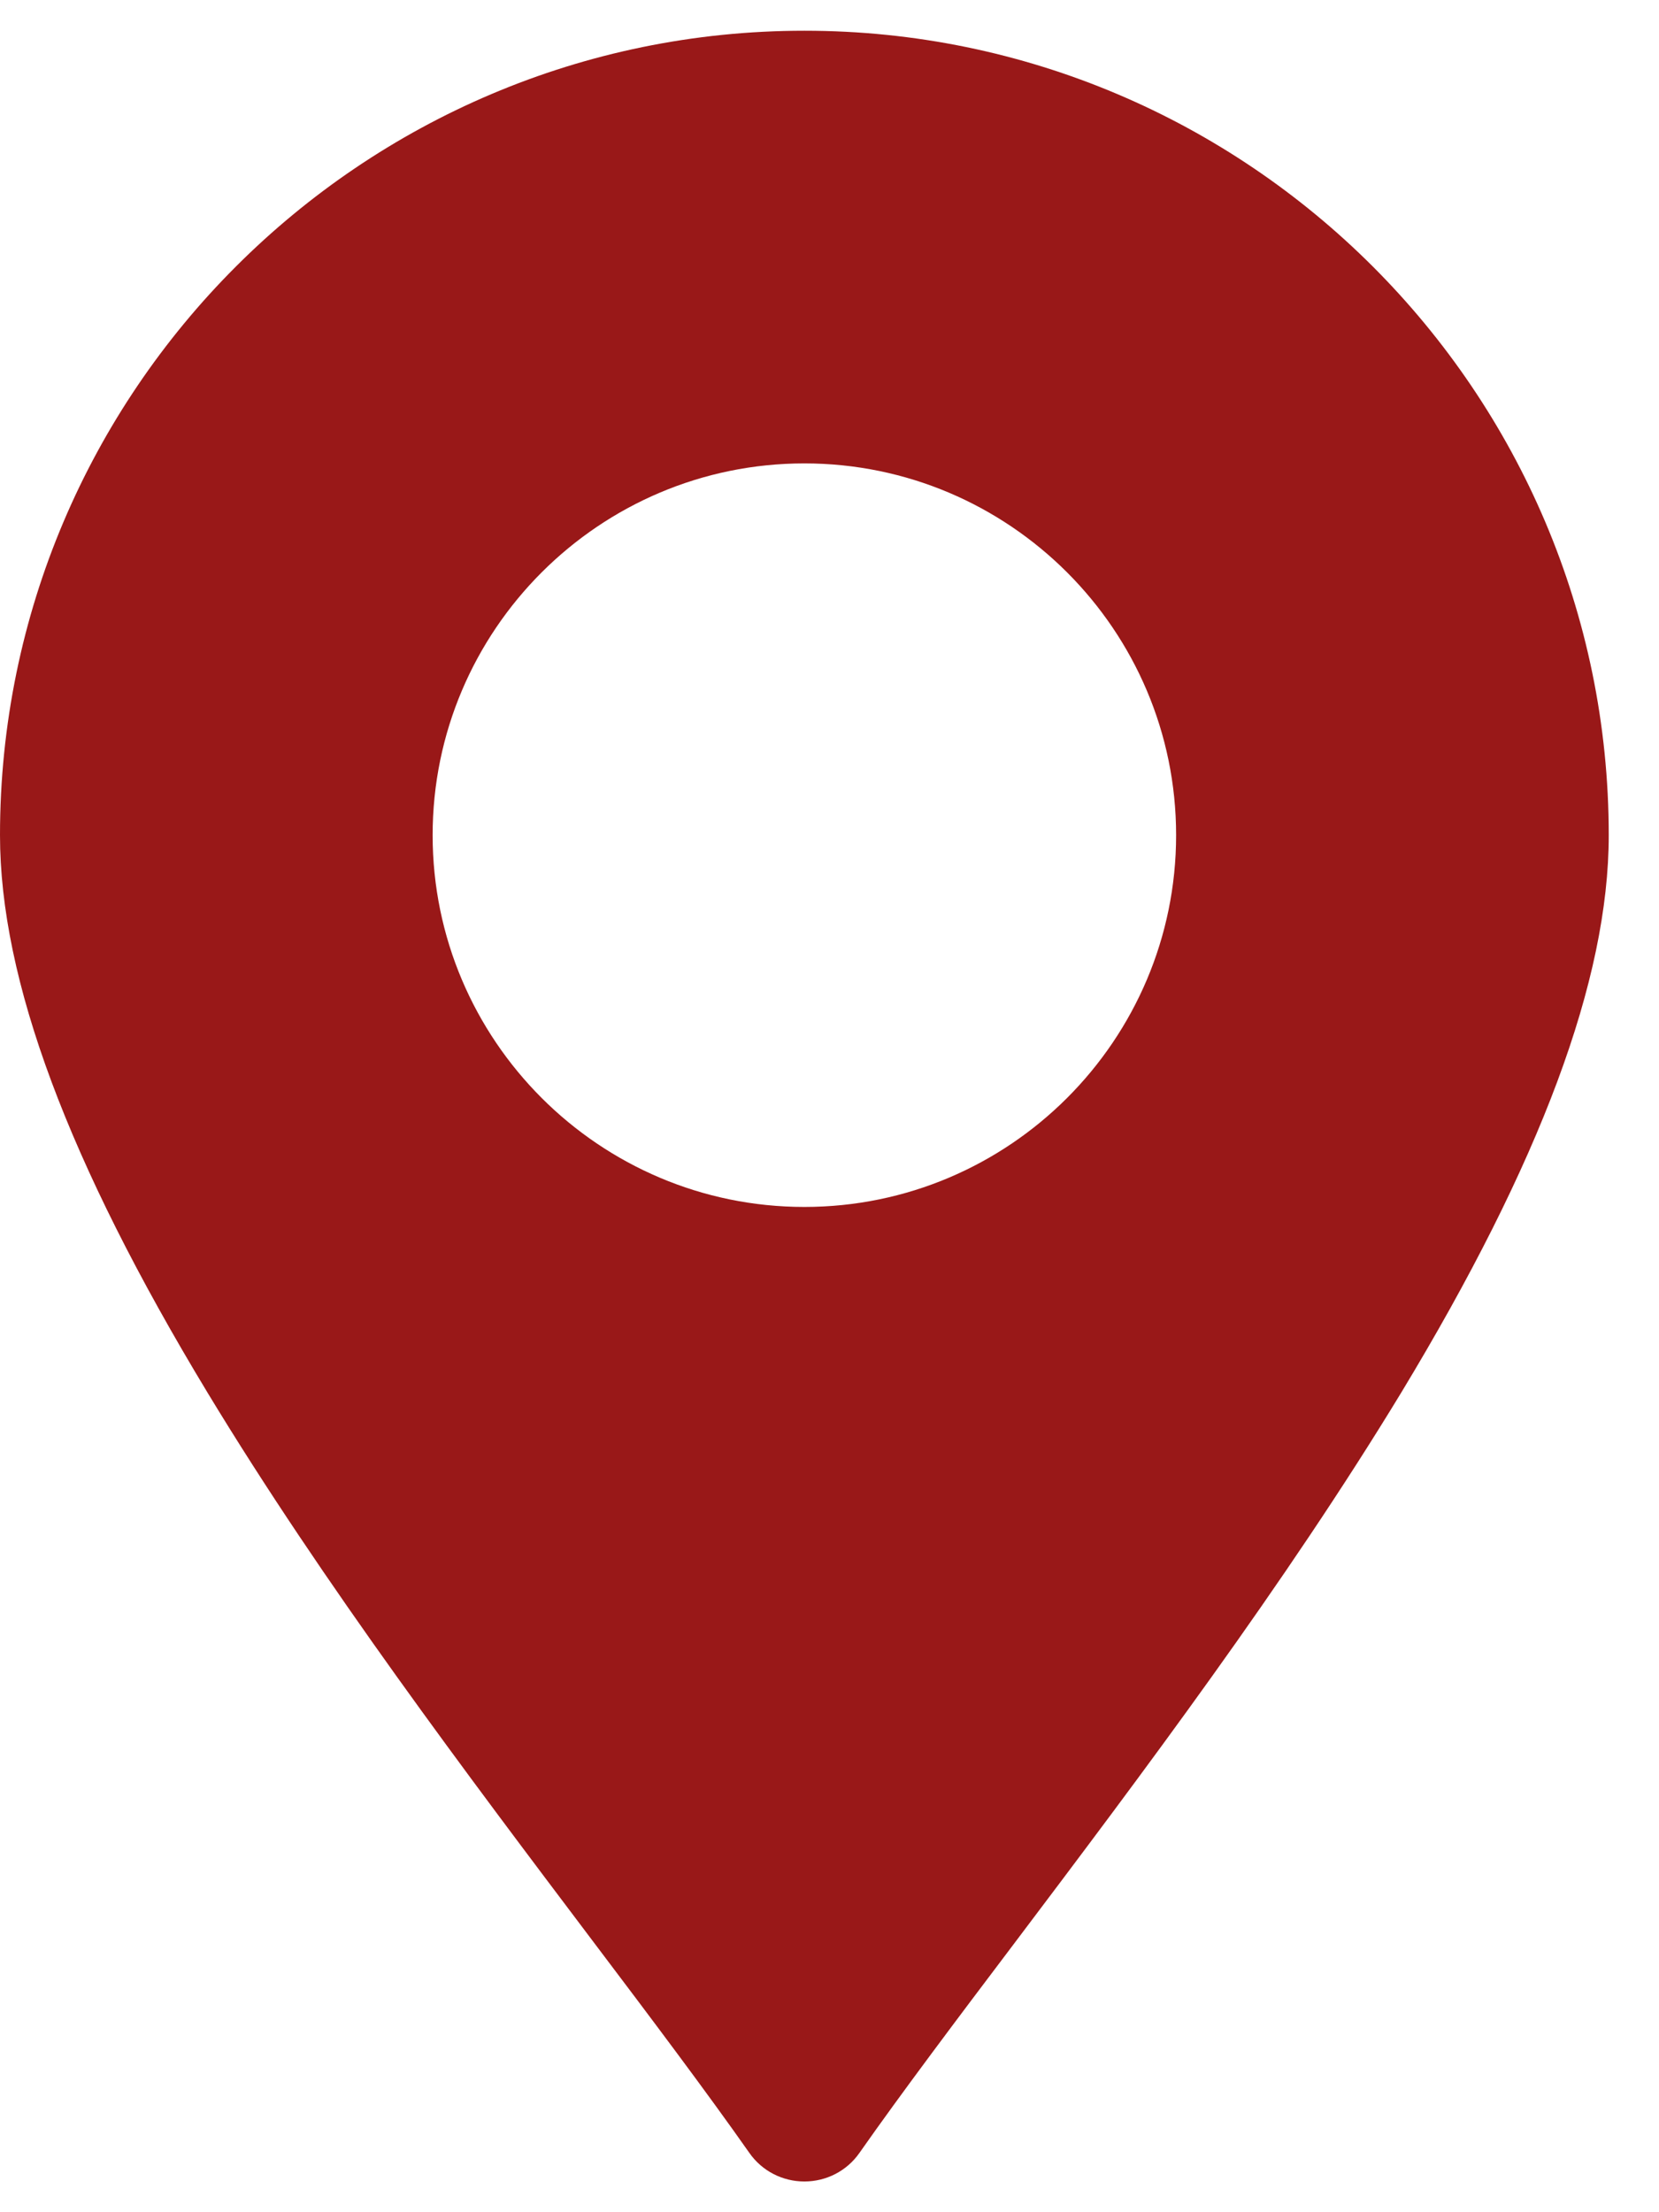 <svg width="27" height="36" viewBox="0 0 27 36" fill="none" xmlns="http://www.w3.org/2000/svg">
<path d="M13.091 0.5C5.872 0.5 0 6.372 0 13.591C0 15.942 1.107 18.909 3.377 22.662C5.264 25.779 7.602 28.876 9.66 31.604C10.61 32.861 11.505 34.051 12.196 35.035C12.401 35.329 12.736 35.5 13.091 35.5C13.447 35.5 13.782 35.329 13.987 35.035C14.677 34.051 15.573 32.861 16.523 31.604C18.581 28.876 20.912 25.779 22.805 22.662C25.075 18.909 26.182 15.942 26.182 13.591C26.182 6.372 20.31 0.5 13.092 0.5L13.091 0.5ZM13.091 19.641C9.755 19.641 7.041 16.927 7.041 13.591C7.041 10.255 9.755 7.541 13.091 7.541C16.427 7.541 19.141 10.255 19.141 13.591C19.141 16.927 16.427 19.641 13.091 19.641Z" fill="#991818"/>
</svg>
